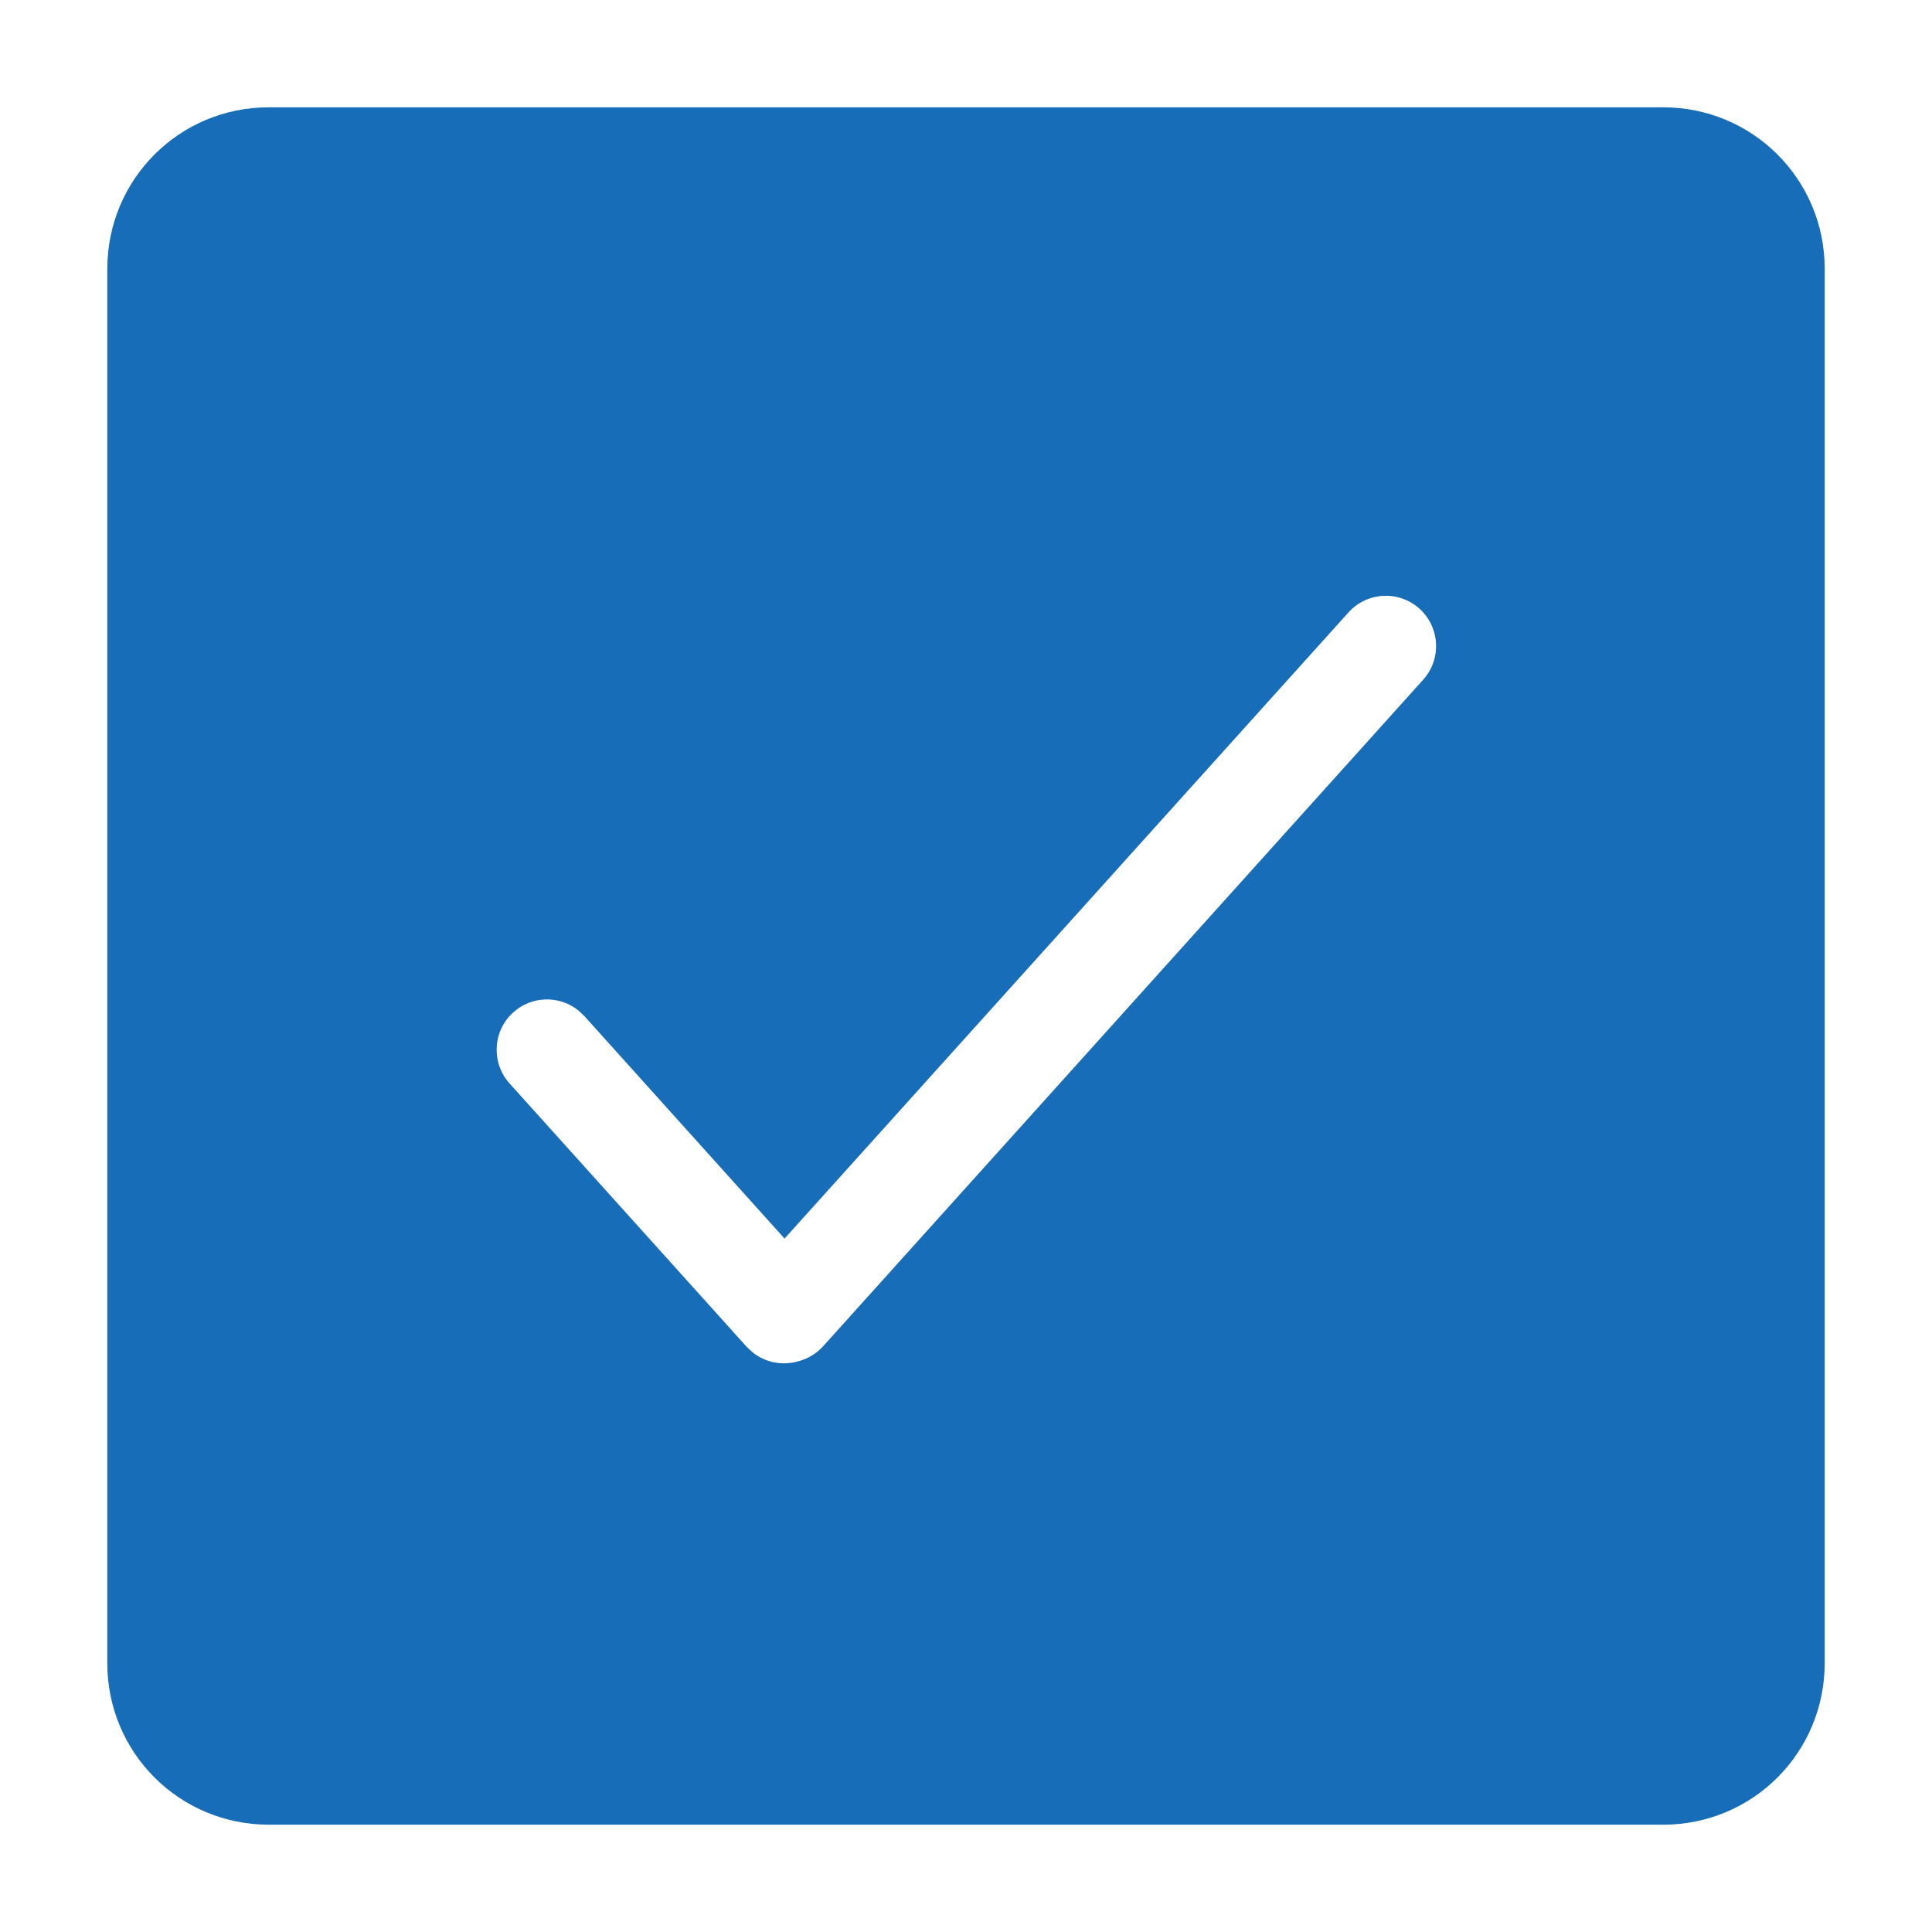 <svg xmlns="http://www.w3.org/2000/svg" width="24" height="24" viewBox="0 0 24 24">
    <g fill="none" fill-rule="evenodd">
        <g fill="#176DB7">
            <g>
                <path d="M20.66 1.333c1.108 0 2.007.89 2.007 2.007v17.32c0 1.108-.89 2.007-2.007 2.007H3.34c-1.108 0-2.007-.89-2.007-2.007V3.34c0-1.108.89-2.007 2.007-2.007h17.32zm-3.027 6.228c-.256-.23-.651-.21-.882.047l-7.005 7.778-2.487-2.764-.074-.07c-.235-.188-.578-.184-.809.024-.256.23-.277.626-.046.883l2.944 3.27.077.072c.162.129.376.166.57.108.113-.03.22-.092.305-.186l7.453-8.279c.231-.256.21-.652-.046-.883z" transform="translate(-296 -718) translate(296 718)"/>
            </g>
        </g>
    </g>
</svg>
